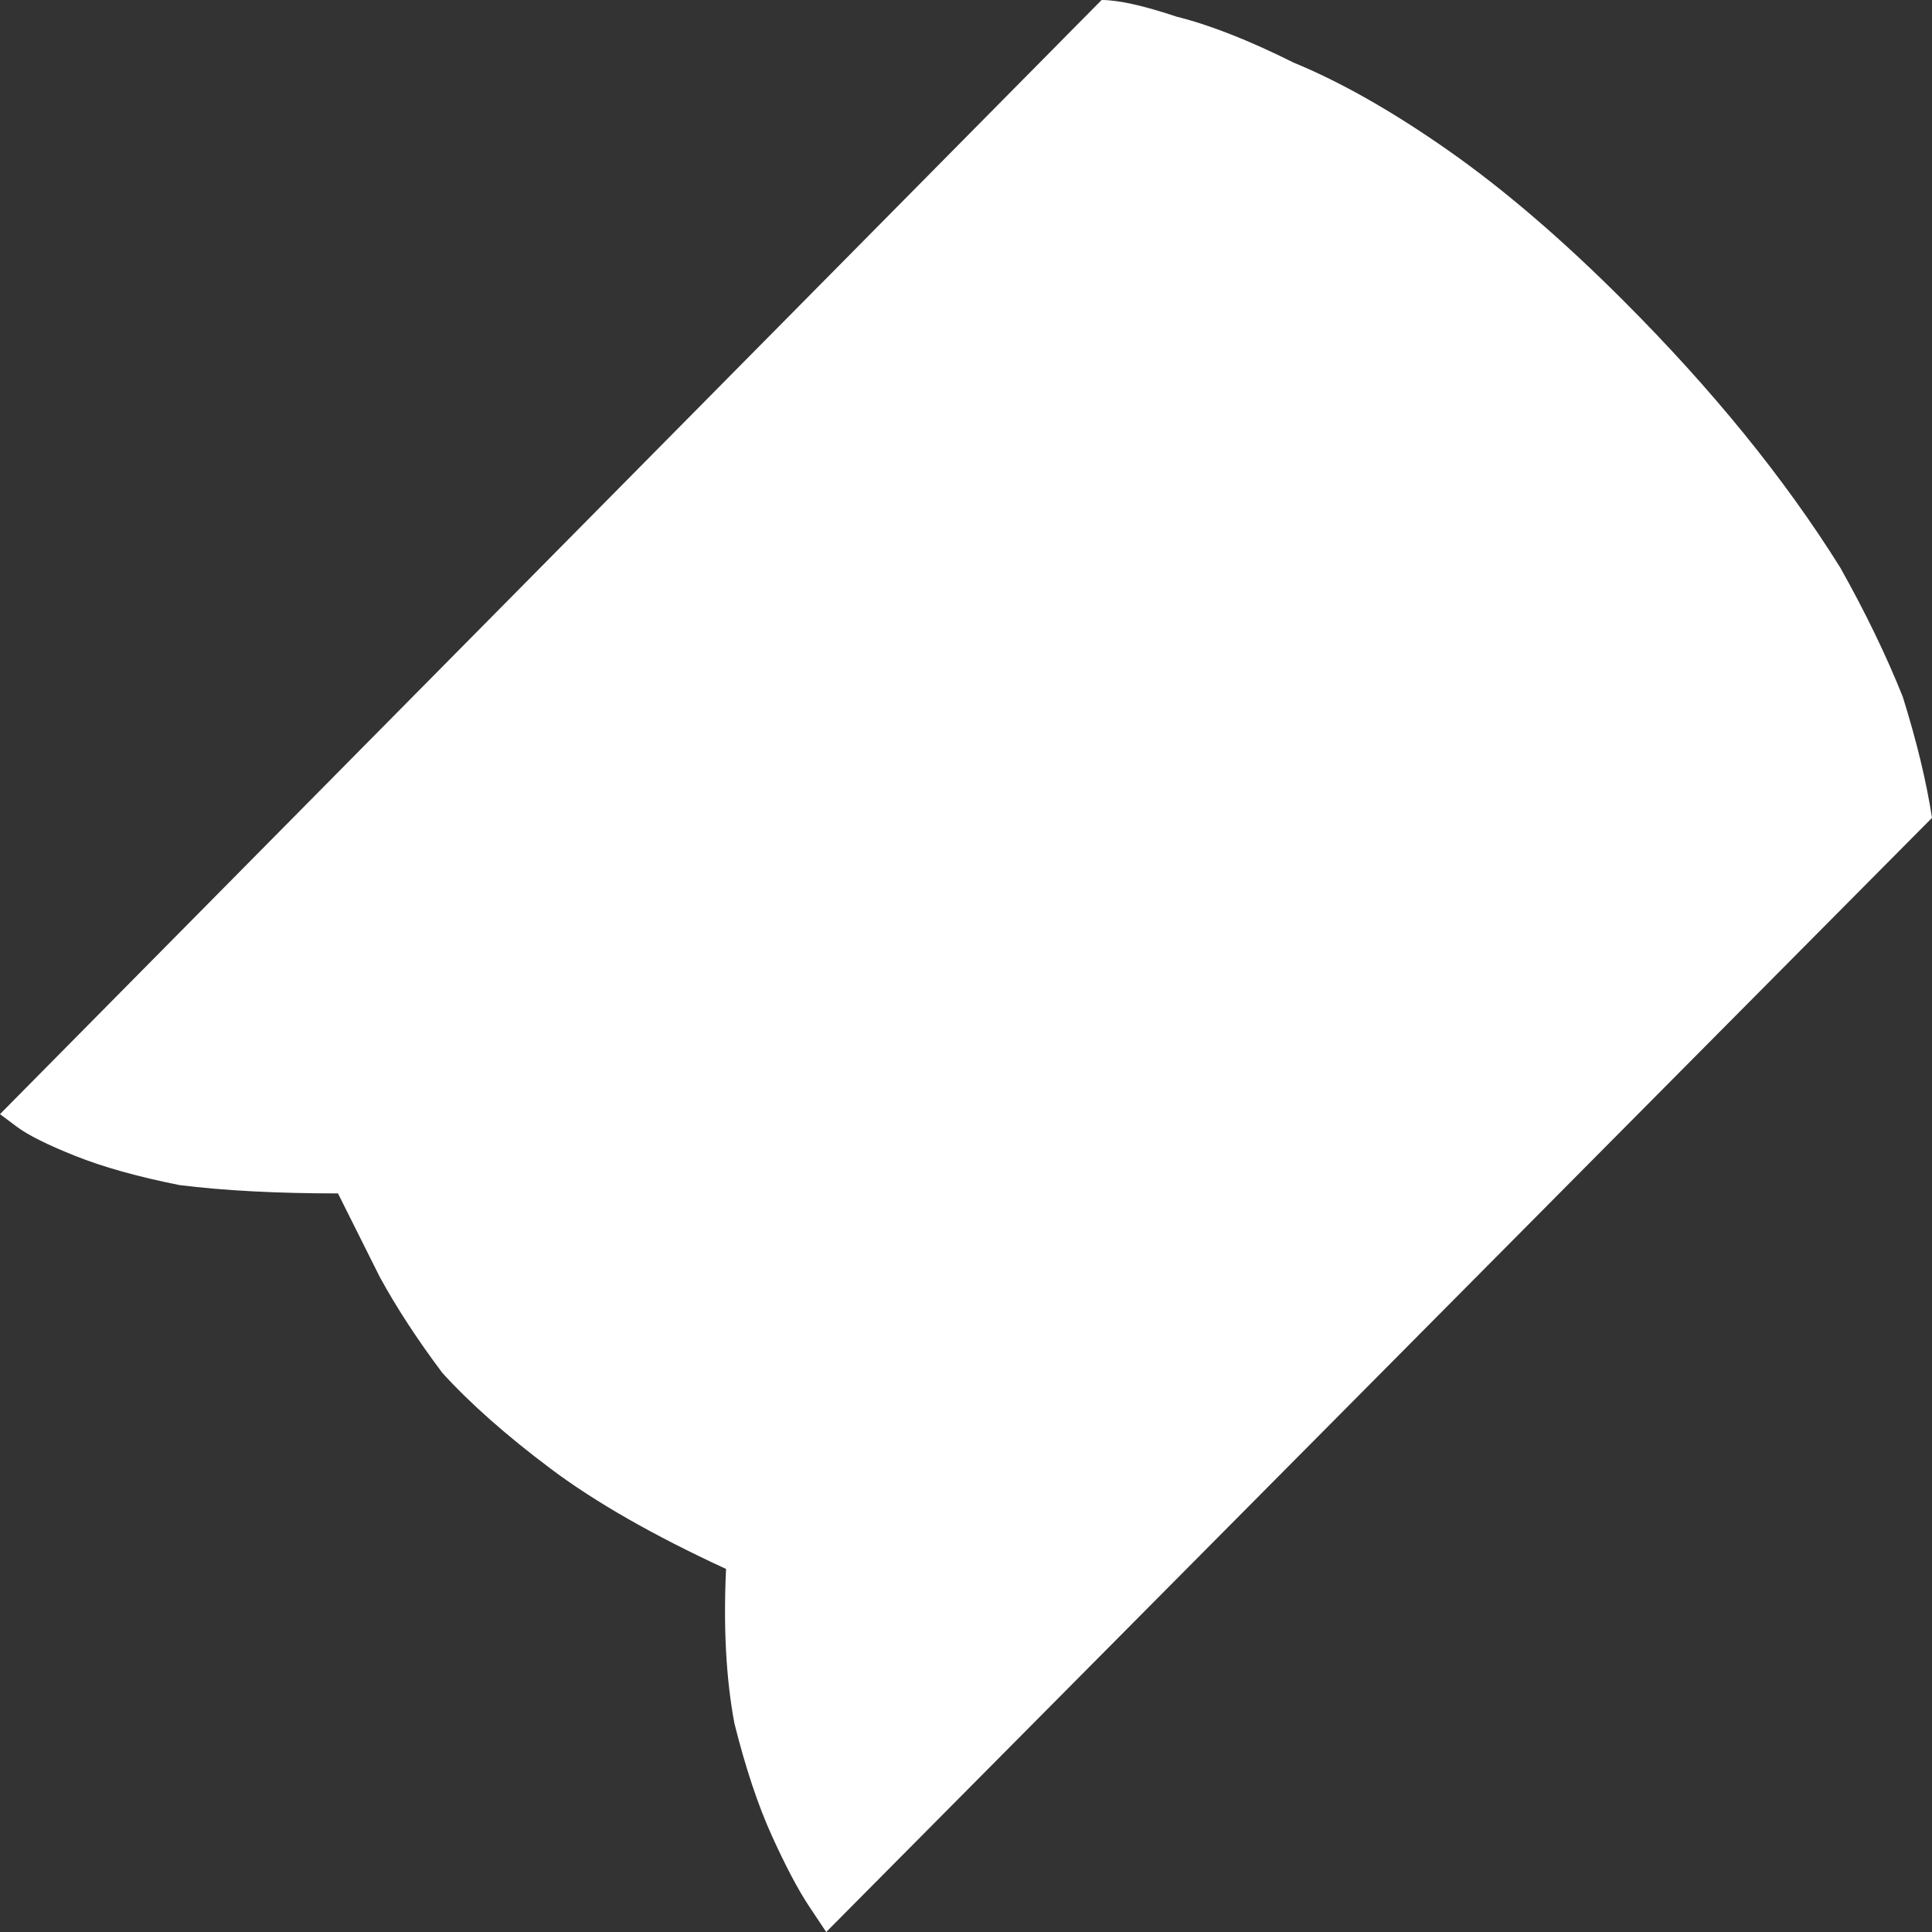 <?xml version="1.0" encoding="UTF-8" standalone="no"?>
<svg xmlns:xlink="http://www.w3.org/1999/xlink" height="23.15px" width="23.15px" xmlns="http://www.w3.org/2000/svg">
  <rect width="100%" height="100%" fill="#333333" stroke="none"/>
  <g transform="matrix(1.0, 0.0, 0.0, 1.0, 0.0, 0.0)">
    <path d="M13.2 0.0 L13.2 0.0 Q13.5 0.0 14.1 0.2 14.7 0.35 15.5 0.75 16.35 1.1 17.35 1.8 18.35 2.5 19.45 3.6 20.25 4.4 20.9 5.2 21.55 6.0 22.05 6.8 22.5 7.6 22.8 8.35 23.05 9.15 23.15 9.8 L9.9 23.15 Q9.9 23.15 9.7 22.85 9.5 22.55 9.25 22.0 9.0 21.45 8.8 20.65 8.65 19.85 8.7 18.8 7.4 18.2 6.6 17.6 5.8 17.0 5.3 16.45 4.85 15.85 4.55 15.3 4.3 14.8 4.05 14.3 2.95 14.3 2.15 14.2 1.4 14.05 0.9 13.85 0.4 13.65 0.2 13.5 0.0 13.35 0.0 13.35 L13.2 0.0" fill="#ffffff" fill-rule="evenodd" stroke="none"/>
  </g>
</svg>
